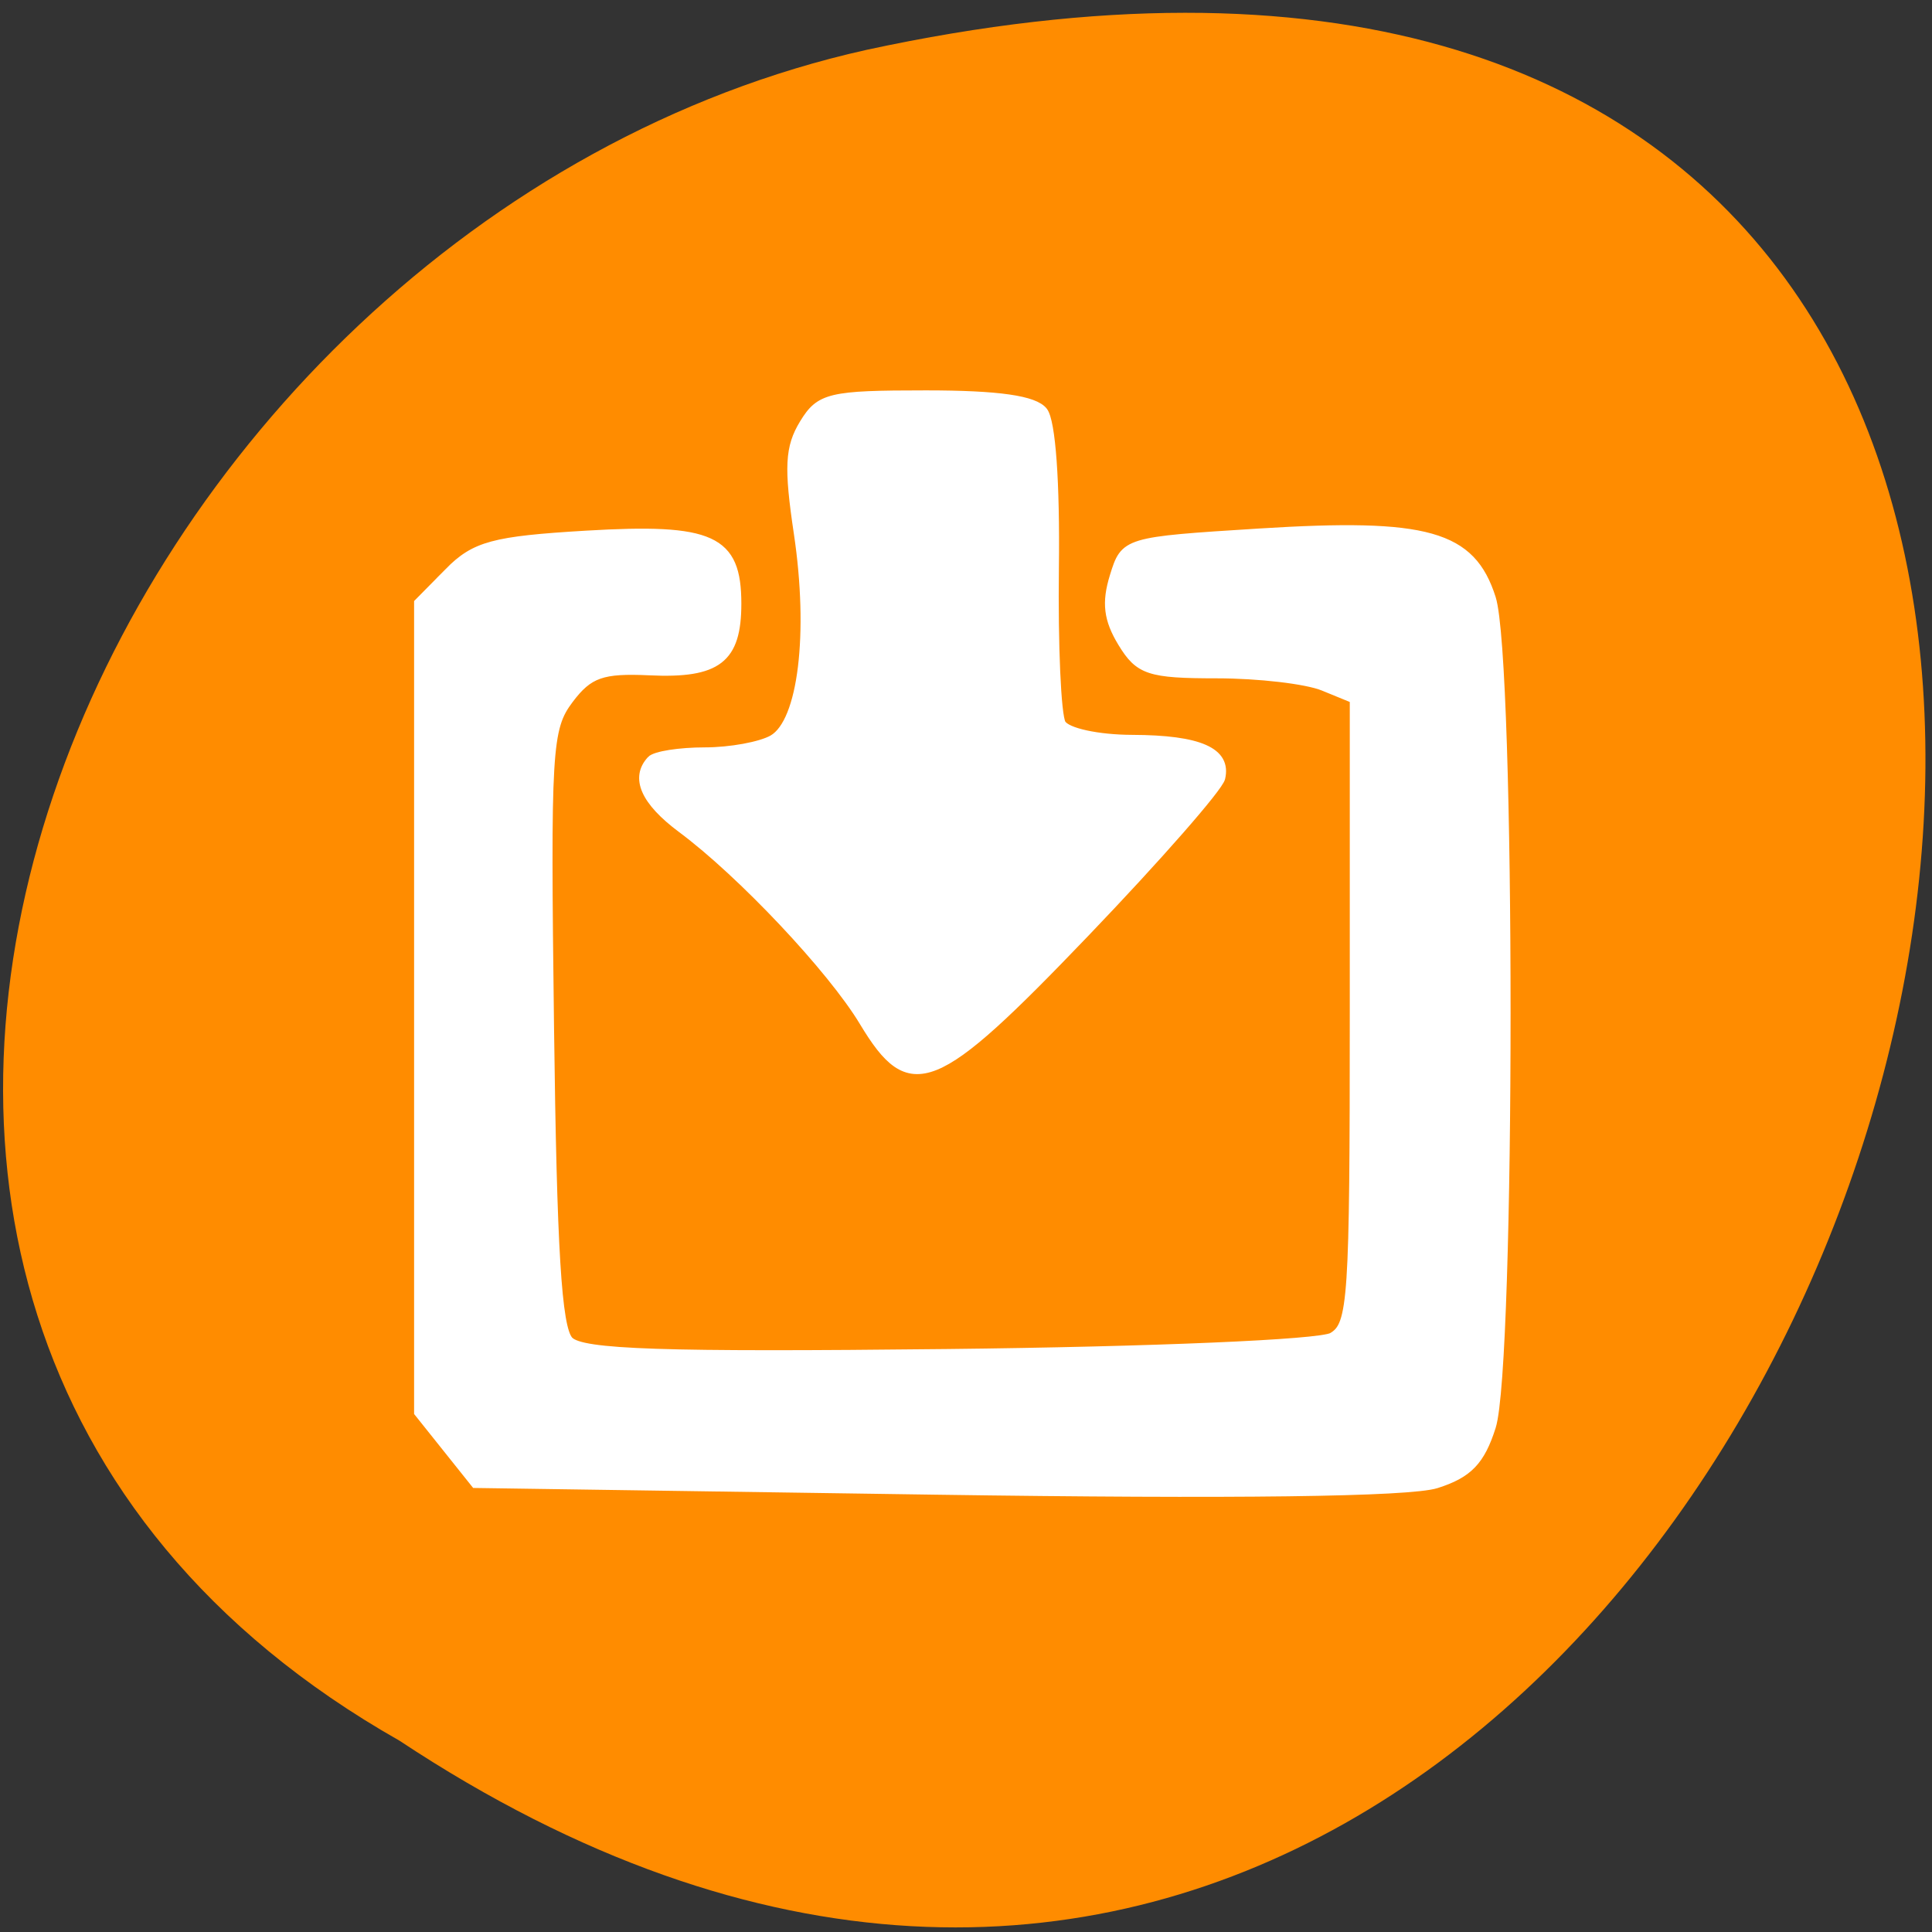 <svg xmlns="http://www.w3.org/2000/svg" viewBox="0 0 256 256"><rect x="0" y="0" width="256" height="256" fill="#333333" stroke="none"/><g transform="matrix(0.995 0 0 0.991 0.417 -787.5)" style="color:#000"><path d="m -1374.42 1658.71 c 127.95 -192.46 -280.09 -311 -226.07 -62.2 23.02 102.82 167.39 165.22 226.07 62.2 z" transform="matrix(0 1 -1 0 1711.48 2401.81)" style="fill:#ff8c00"/><path d="m 59.28 871.09 c 3.511 -3.57 6.01 -4.249 18.357 -4.985 16.775 -1 20.17 0.558 20.17 9.264 0 7.467 -2.644 9.513 -11.745 9.08 -6.283 -0.296 -8.04 0.328 -10.615 3.759 -2.895 3.864 -3.052 6.521 -2.586 43.769 0.372 29.742 1.01 40.21 2.553 41.868 1.618 1.741 12.349 2.1 50.37 1.682 27.27 -0.3 49.561 -1.254 51.18 -2.191 2.654 -1.535 2.869 -4.79 2.869 -43.41 v -41.75 l -4.046 -1.663 c -2.225 -0.914 -8.597 -1.663 -14.16 -1.663 -9.01 0 -10.392 -0.458 -12.665 -4.207 -1.911 -3.151 -2.185 -5.398 -1.093 -8.95 1.451 -4.719 1.549 -4.749 19.372 -5.873 22.414 -1.414 28.339 0.267 31.04 8.808 2.62 8.295 2.62 102.5 0 110.8 -1.459 4.619 -3.125 6.356 -7.404 7.716 -3.593 1.143 -26.917 1.442 -66.783 0.859 l -61.26 -0.897 l -3.804 -4.783 l -3.804 -4.783 v -54.16 v -54.16 l 4.065 -4.133 z m 26.957 25.13 c 0.578 -0.625 3.819 -1.137 7.202 -1.137 3.383 0 7.44 -0.746 9.02 -1.657 3.899 -2.255 5.334 -14.07 3.338 -27.464 -1.321 -8.867 -1.185 -11.501 0.758 -14.707 2.173 -3.584 3.517 -3.906 16.335 -3.906 9.672 0 14.5 0.695 15.702 2.259 1.064 1.385 1.645 9.51 1.503 21.01 -0.127 10.31 0.285 19.65 0.917 20.755 0.64 1.119 4.777 2.02 9.337 2.036 9 0.029 12.734 1.69 11.892 5.293 -0.302 1.294 -8.42 10.6 -18.04 20.679 -20.231 21.2 -23.371 22.462 -29.679 11.934 -4.222 -7.05 -16.231 -19.851 -24.21 -25.81 -4.919 -3.675 -6.317 -6.857 -4.075 -9.28 z" style="fill:#fff;stroke:#fff;color:#000"/></g></svg>